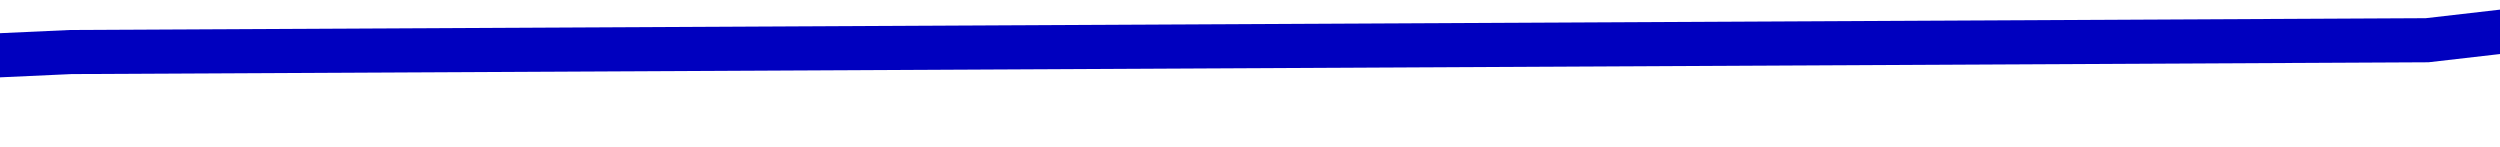 ﻿<?xml version="1.0" encoding="utf-8"?>
<svg version="1.1" xmlns:xlink="http://www.w3.org/1999/xlink" width="170px" height="10px" preserveAspectRatio="xMinYMid meet" viewBox="2534 3021  170 8" xmlns="http://www.w3.org/2000/svg">
  <g transform="matrix(0.996 0.087 -0.087 0.996 273.612 -216.75 )">
    <path d="M 0 65.244  L 147.829 44.512  L 309.787 65.244  L 465.106 44.512  L 624.681 29.768  L 770 0.043  " stroke-width="3" stroke="#0000bf" fill="none" transform="matrix(1 0 0 1 2074 2987 )" />
  </g>
</svg>